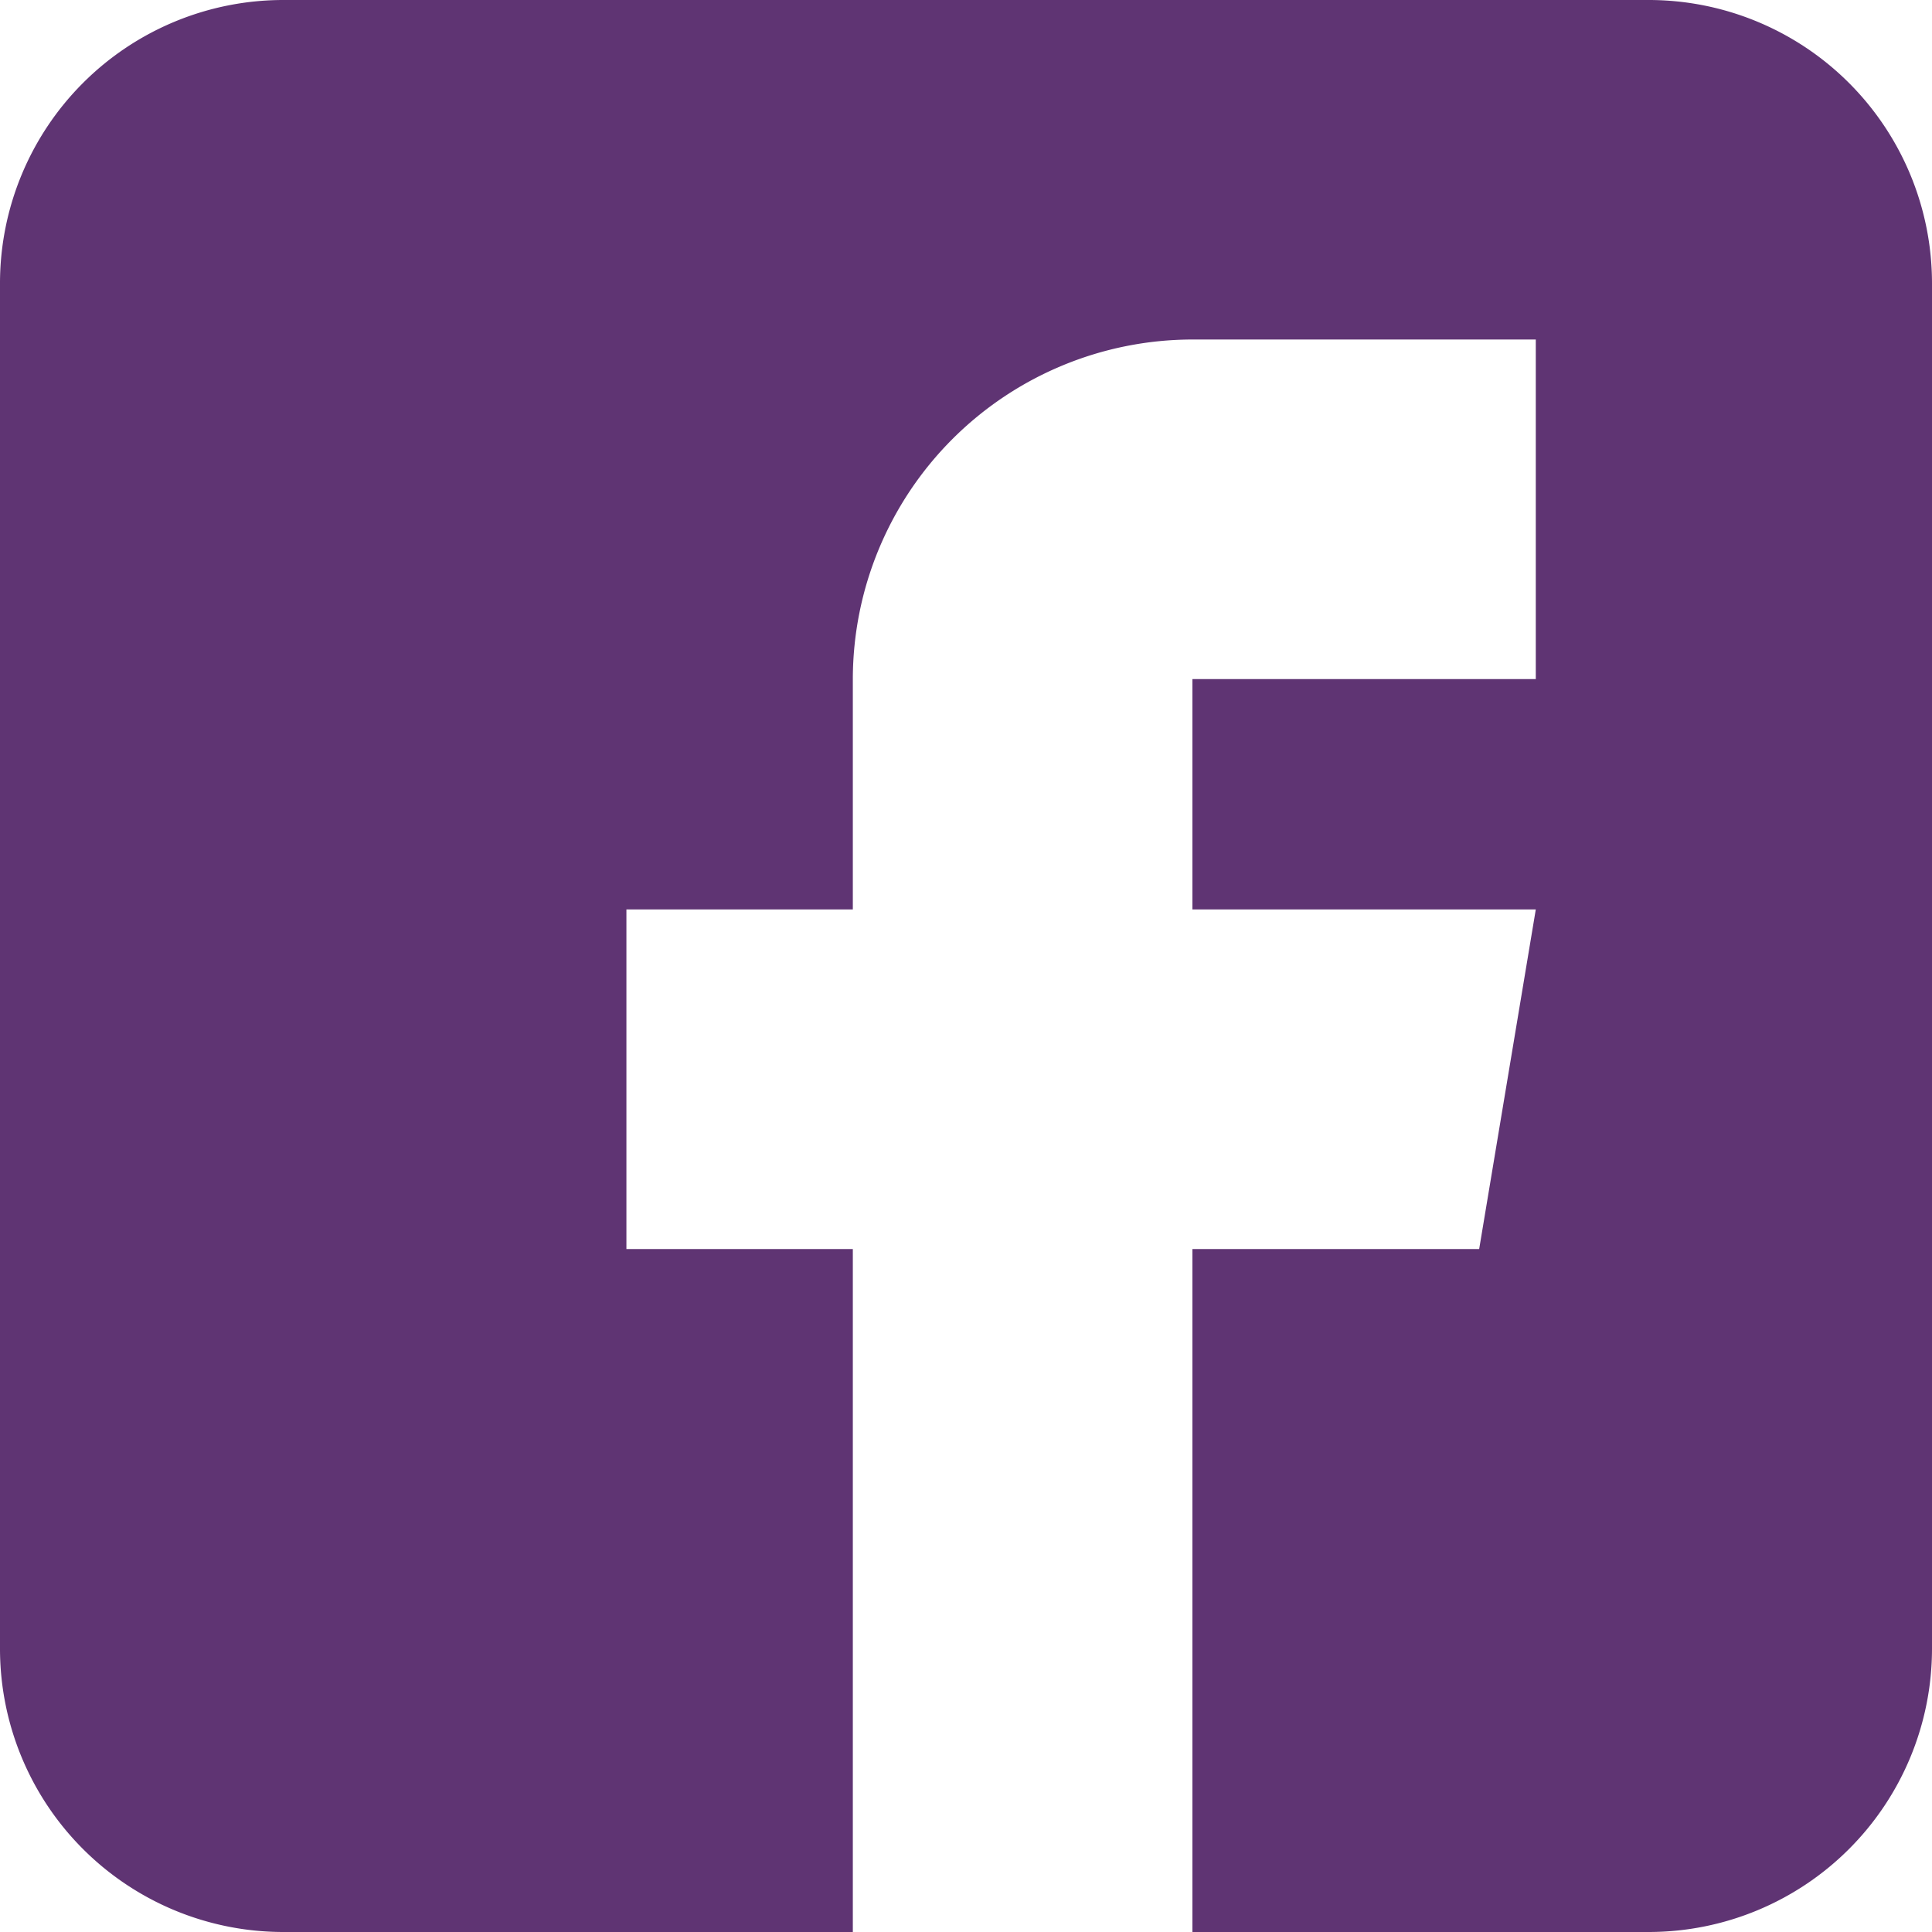 <svg xmlns="http://www.w3.org/2000/svg" width="26" height="26" viewBox="0 0 26 26">
  <path id="facebook" d="M22.191,0H3.809A3.813,3.813,0,0,0,0,3.809V22.191A3.813,3.813,0,0,0,3.809,26h7.668V16.809H8.43v-4.57h3.047v-3.1a4.575,4.575,0,0,1,4.57-4.57h4.621v4.57H16.047v3.1h4.621l-.762,4.57H16.047V26h6.145A3.813,3.813,0,0,0,26,22.191V3.809A3.813,3.813,0,0,0,22.191,0Zm0,0" fill="#5f3473"/>
</svg>
